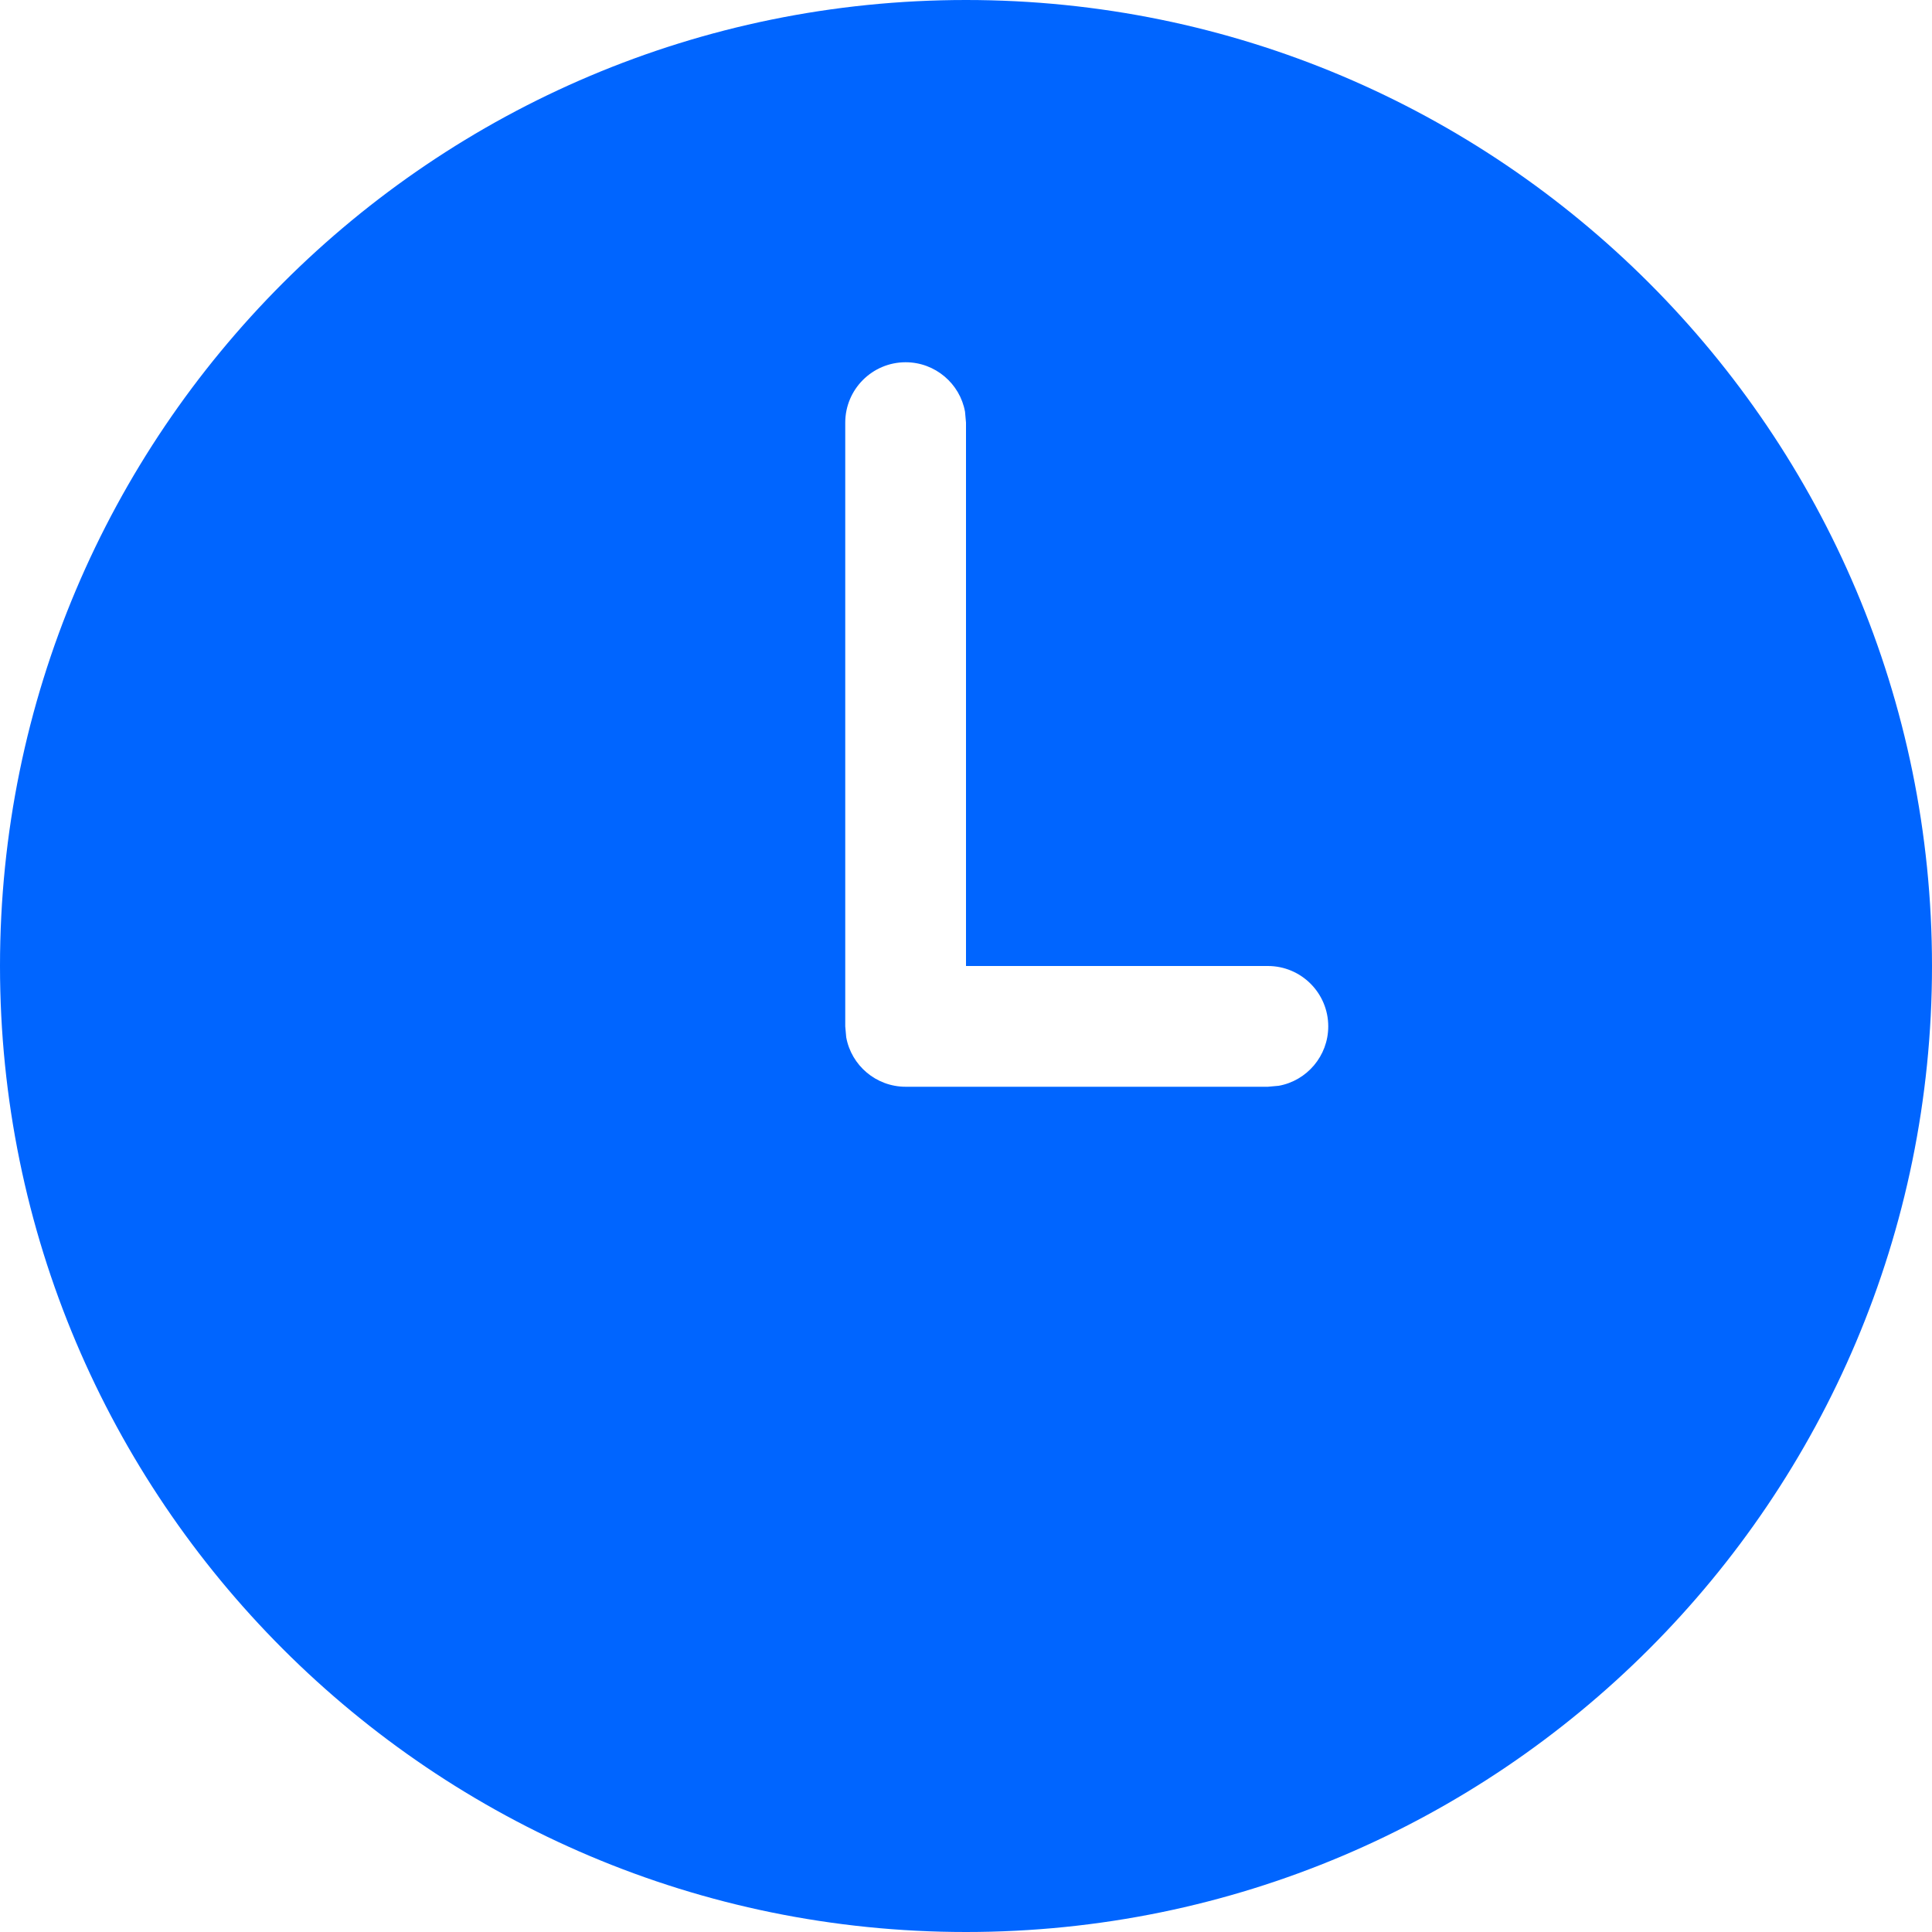 <svg width="16" height="16" viewBox="0 0 16 16" fill="none" xmlns="http://www.w3.org/2000/svg">
<path d="M8 0C12.418 0 16 3.582 16 8C16 12.418 12.418 16 8 16C3.582 16 0 12.418 0 8C0 3.582 3.582 0 8 0ZM7.5 3C7.224 3 7 3.224 7 3.5V8.5L7.008 8.59C7.05 8.823 7.255 9 7.5 9H10.5L10.59 8.992C10.823 8.95 11 8.745 11 8.5C11 8.224 10.776 8 10.5 8H8V3.5L7.992 3.41C7.95 3.177 7.745 3 7.5 3Z" fill="#0065FF"/>
</svg>

